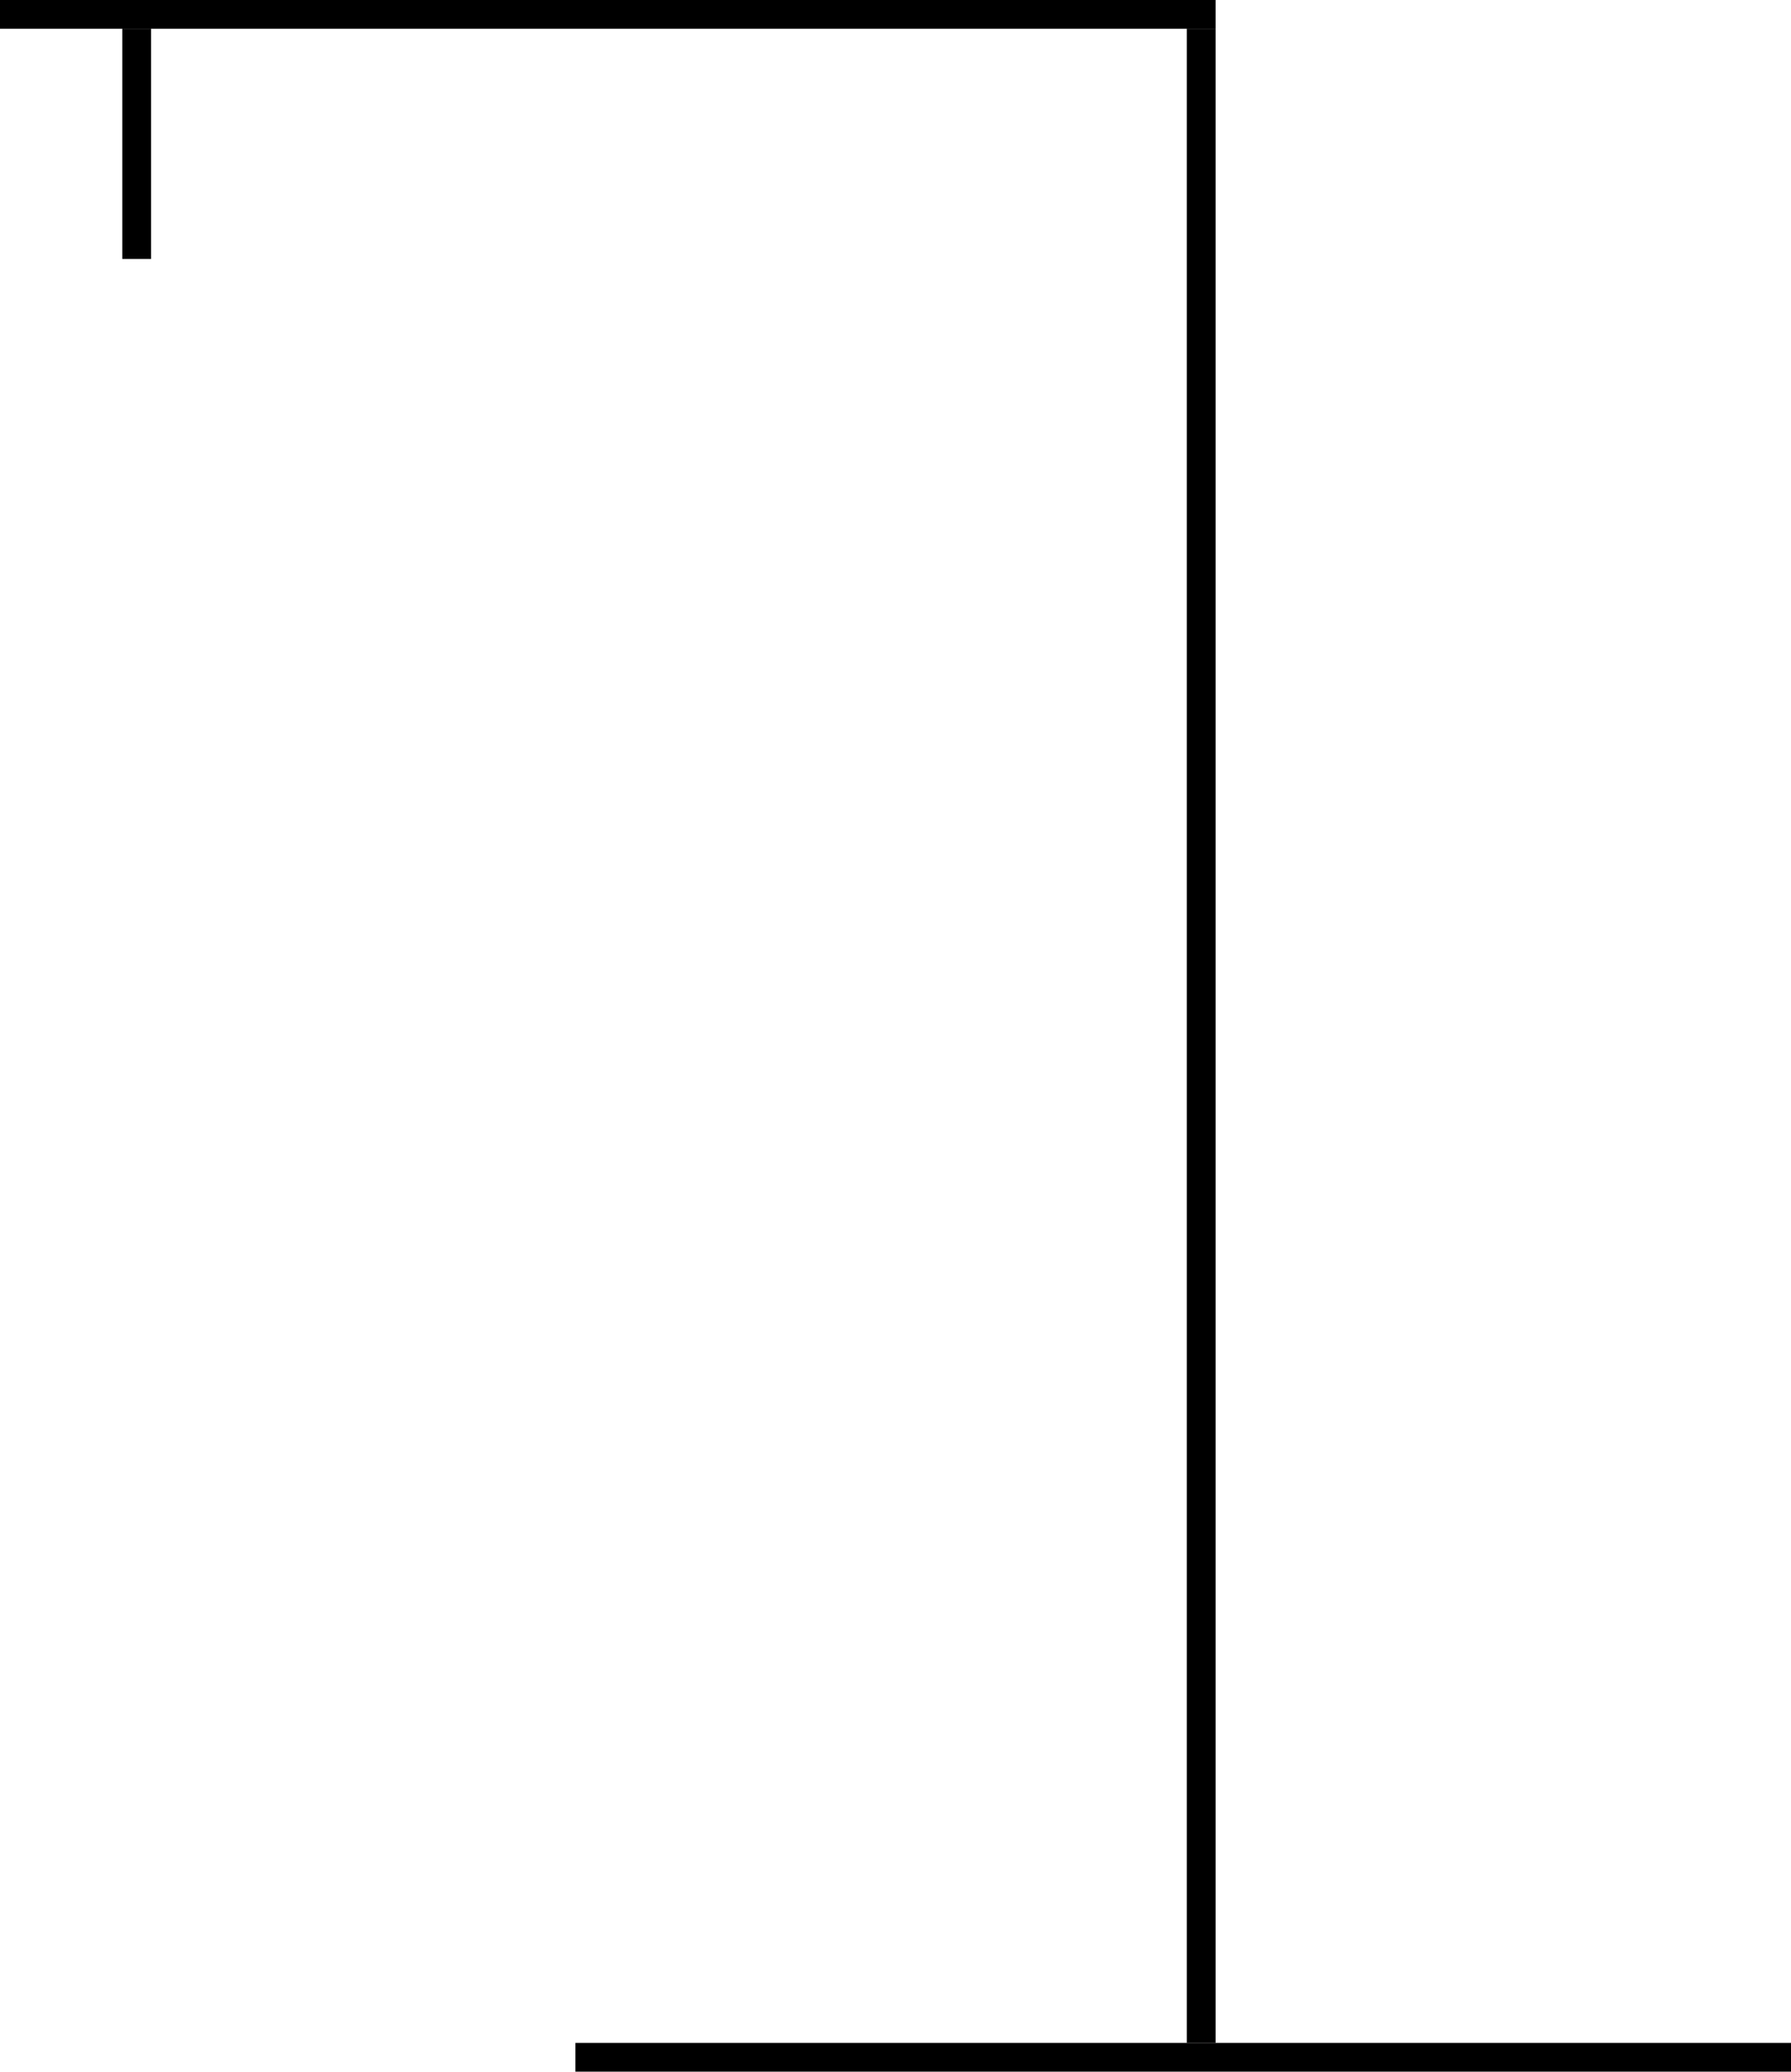 <svg width="249" height="288" viewBox="0 0 249 288" fill="none" xmlns="http://www.w3.org/2000/svg">
<line x1="80" y1="286" x2="249" y2="286" stroke="black" stroke-width="4"/>
<line y1="2" x2="169" y2="2" stroke="black" stroke-width="4"/>
<line x1="167" y1="4" x2="167" y2="284" stroke="black" stroke-width="4"/>
<line x1="19" y1="4" x2="19" y2="36" stroke="black" stroke-width="4"/>
</svg>
